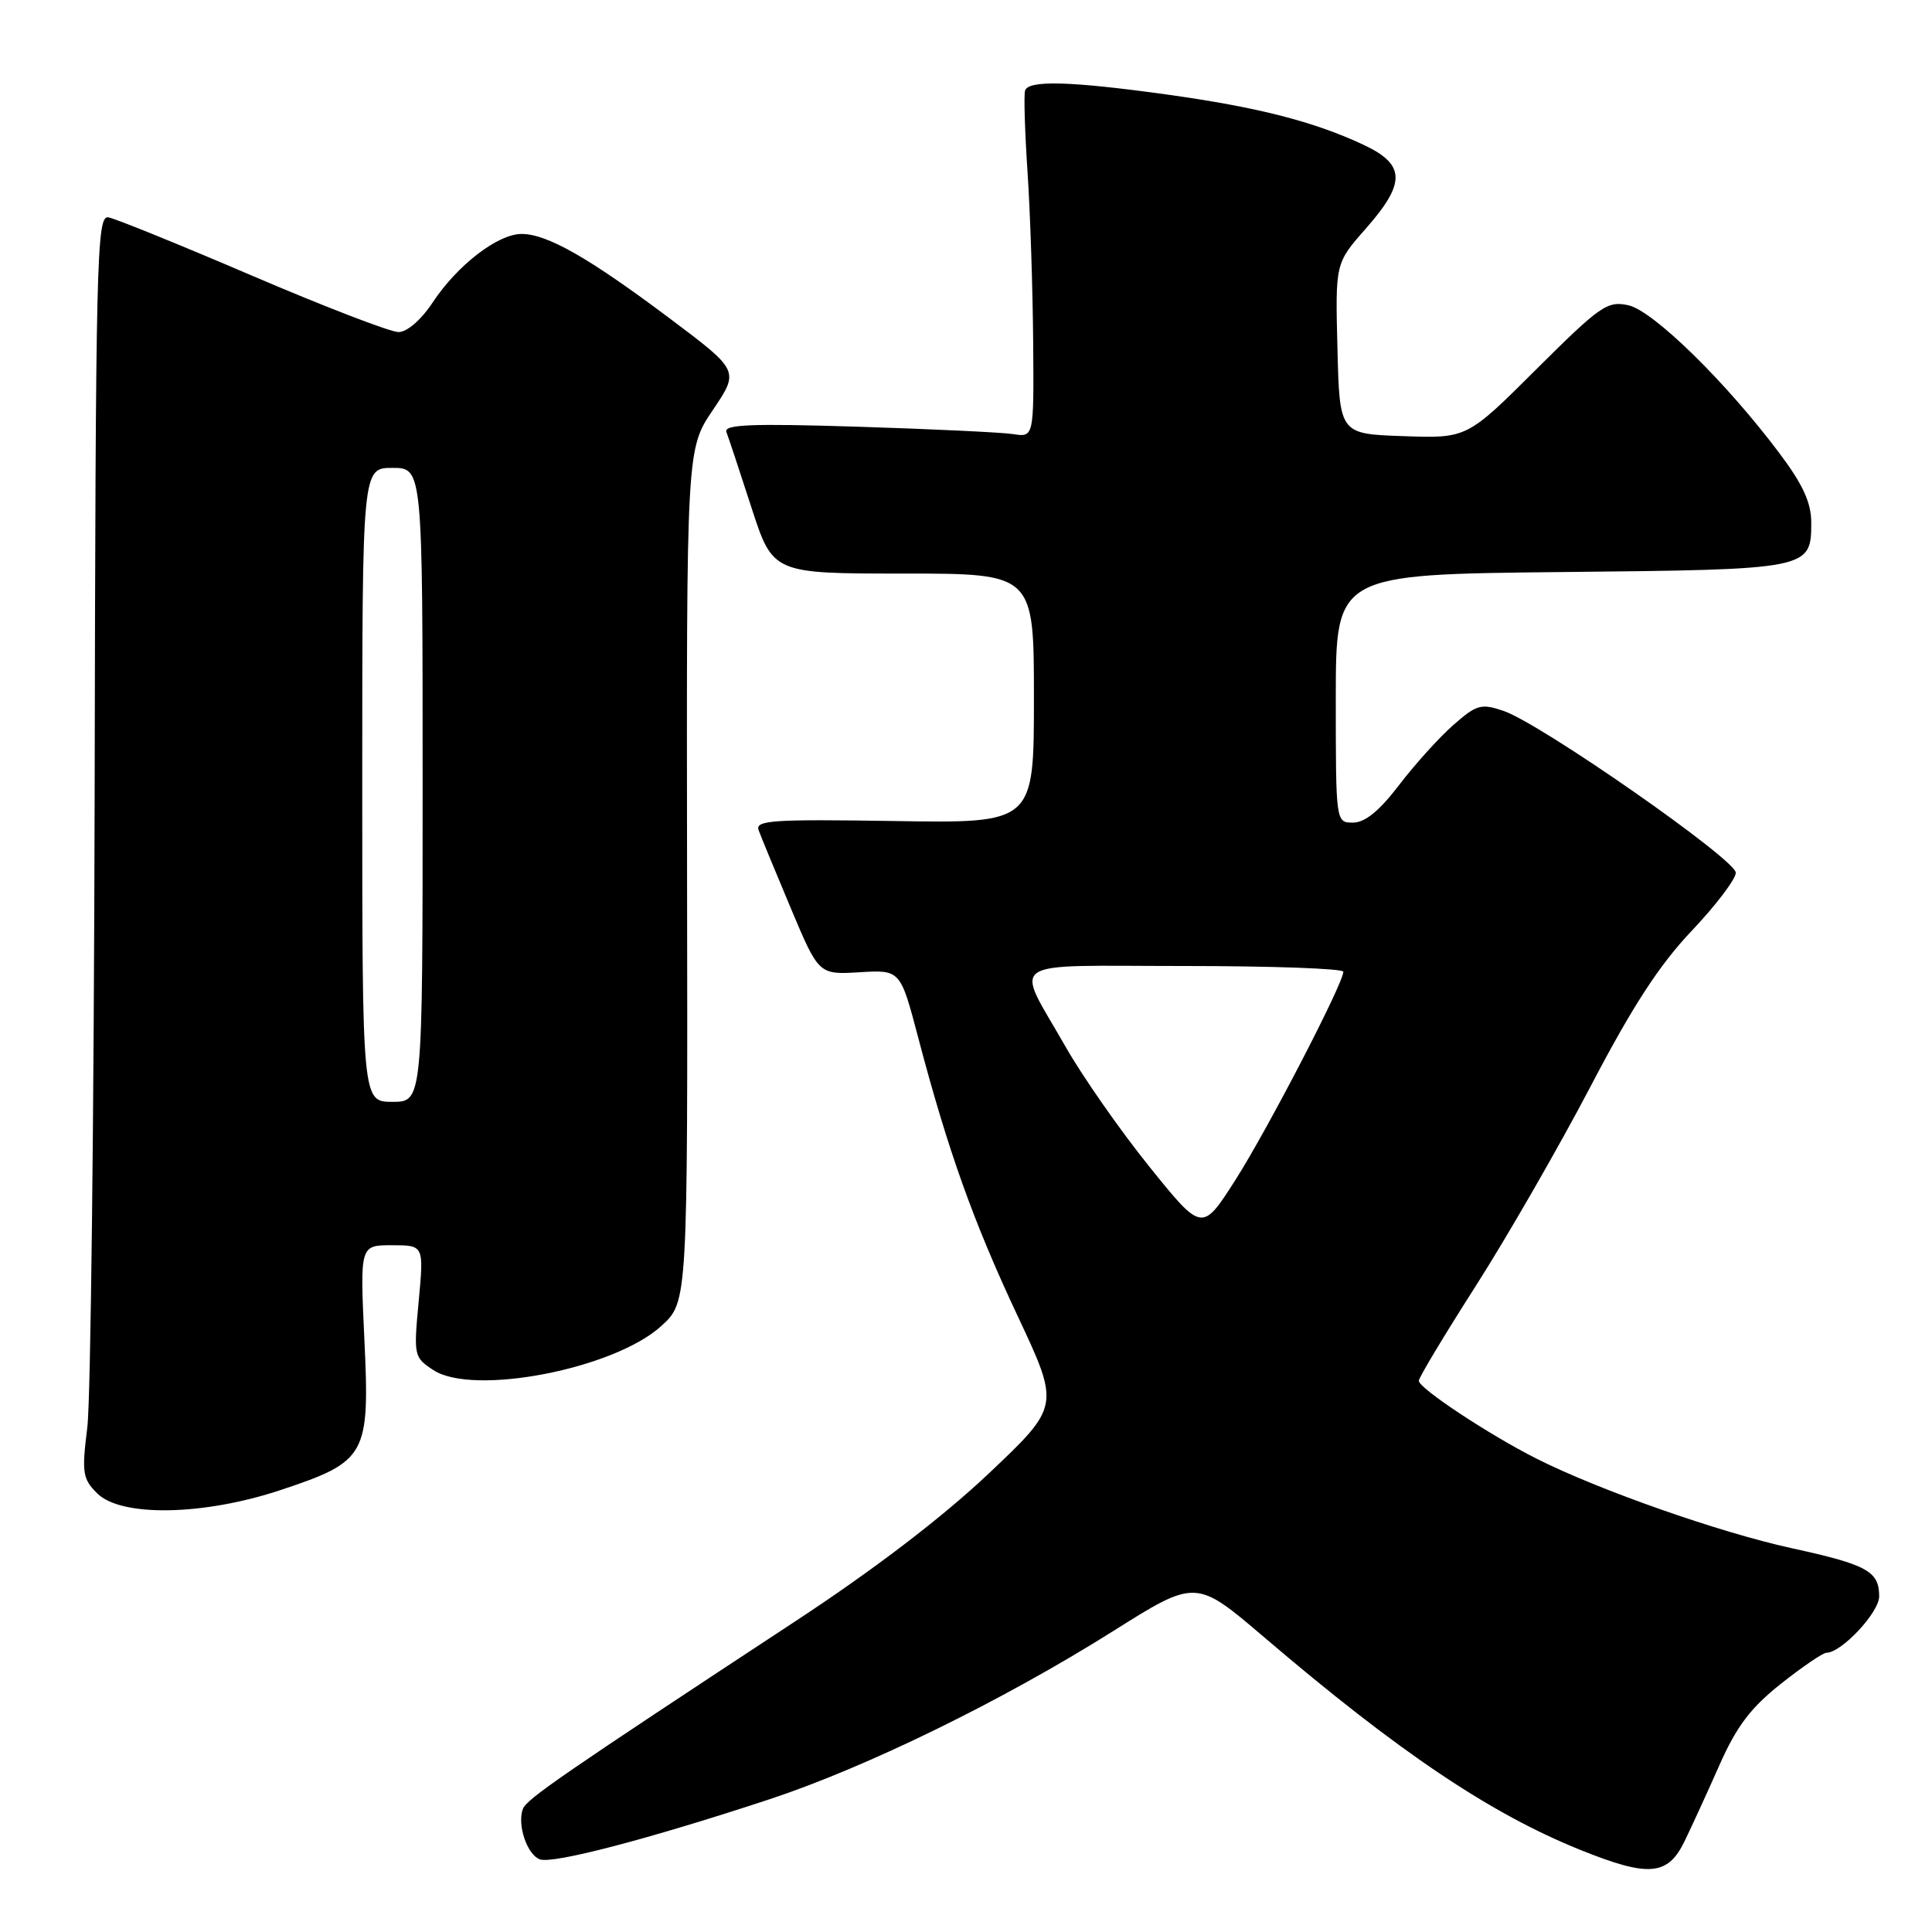 <?xml version="1.0" encoding="UTF-8" standalone="no"?>
<!DOCTYPE svg PUBLIC "-//W3C//DTD SVG 1.1//EN" "http://www.w3.org/Graphics/SVG/1.1/DTD/svg11.dtd" >
<svg xmlns="http://www.w3.org/2000/svg" xmlns:xlink="http://www.w3.org/1999/xlink" version="1.1" viewBox="0 0 256 256">
 <g >
 <path fill="currentColor"
d=" M 223.20 244.00 C 224.14 242.07 226.23 237.51 227.85 233.85 C 230.12 228.73 231.99 226.27 235.99 223.10 C 238.84 220.85 241.55 219.00 242.01 219.00 C 244.00 219.00 249.00 213.66 249.00 211.53 C 249.00 208.20 247.43 207.33 237.39 205.14 C 227.86 203.06 211.84 197.44 203.58 193.27 C 197.31 190.11 188.00 183.95 188.00 182.96 C 188.00 182.54 191.41 176.87 195.57 170.36 C 199.73 163.84 206.55 151.99 210.73 144.01 C 216.31 133.34 219.86 127.87 224.16 123.34 C 227.37 119.95 230.00 116.48 230.00 115.64 C 230.00 113.89 204.15 95.87 199.23 94.20 C 196.25 93.19 195.67 93.35 192.57 96.07 C 190.70 97.71 187.47 101.29 185.38 104.03 C 182.78 107.44 180.87 109.00 179.29 109.00 C 177.00 109.00 177.00 109.00 177.00 92.55 C 177.00 76.11 177.00 76.11 206.85 75.80 C 239.90 75.47 240.00 75.45 240.00 69.22 C 240.00 66.62 238.89 64.19 235.81 60.09 C 228.76 50.67 219.06 41.17 215.77 40.45 C 212.98 39.84 212.05 40.49 203.56 48.94 C 194.38 58.09 194.38 58.09 185.94 57.79 C 177.50 57.50 177.50 57.50 177.22 46.19 C 176.93 34.88 176.93 34.88 180.97 30.30 C 186.31 24.23 186.25 21.81 180.68 19.19 C 174.13 16.11 166.62 14.19 154.58 12.52 C 141.89 10.76 136.30 10.60 135.83 11.99 C 135.65 12.54 135.79 17.38 136.15 22.74 C 136.51 28.11 136.84 38.23 136.90 45.22 C 137.00 57.95 137.00 57.95 134.25 57.52 C 132.74 57.29 123.46 56.85 113.64 56.54 C 99.53 56.10 95.88 56.25 96.25 57.24 C 96.52 57.93 98.01 62.44 99.57 67.25 C 102.41 76.00 102.41 76.00 119.71 76.00 C 137.00 76.00 137.00 76.00 137.00 92.54 C 137.00 109.09 137.00 109.09 118.49 108.79 C 102.37 108.54 100.05 108.69 100.52 110.00 C 100.82 110.83 102.74 115.47 104.78 120.33 C 108.49 129.15 108.49 129.15 113.89 128.83 C 119.30 128.50 119.30 128.50 121.67 137.50 C 125.62 152.50 128.99 161.93 134.86 174.41 C 140.45 186.32 140.45 186.32 130.98 195.28 C 124.86 201.06 115.83 207.96 105.50 214.75 C 74.49 235.14 69.80 238.37 69.29 239.68 C 68.50 241.75 69.82 245.72 71.52 246.37 C 73.23 247.02 85.99 243.68 102.00 238.40 C 114.85 234.15 132.84 225.35 147.48 216.14 C 158.46 209.23 158.46 209.23 167.48 216.92 C 185.37 232.19 197.51 240.35 209.50 245.16 C 218.45 248.76 220.99 248.55 223.20 244.00 Z  M 37.24 197.42 C 48.58 193.64 49.01 192.86 48.28 177.45 C 47.70 165.00 47.70 165.00 51.93 165.00 C 56.17 165.00 56.17 165.00 55.48 172.41 C 54.80 179.65 54.84 179.85 57.43 181.55 C 62.72 185.01 81.42 181.39 87.65 175.68 C 91.13 172.50 91.13 172.50 91.04 116.00 C 90.96 59.50 90.96 59.50 94.47 54.31 C 97.97 49.12 97.97 49.12 88.74 42.19 C 78.02 34.15 72.50 31.00 69.11 31.00 C 65.97 31.00 60.60 35.13 57.33 40.08 C 55.79 42.40 53.94 44.00 52.80 44.00 C 51.73 44.00 43.02 40.65 33.45 36.55 C 23.88 32.45 15.29 28.96 14.36 28.80 C 12.80 28.52 12.67 33.98 12.54 105.50 C 12.45 147.85 12.02 185.48 11.57 189.12 C 10.82 195.15 10.94 195.94 12.87 197.87 C 16.04 201.04 26.98 200.84 37.24 197.42 Z  M 152.28 154.57 C 148.43 149.79 143.44 142.64 141.19 138.69 C 134.43 126.82 132.69 128.00 156.89 128.00 C 168.50 128.00 178.00 128.34 178.00 128.76 C 178.00 130.31 167.92 149.74 163.68 156.38 C 159.28 163.26 159.28 163.26 152.28 154.57 Z  M 48.00 104.00 C 48.00 62.00 48.00 62.00 52.00 62.00 C 56.00 62.00 56.00 62.00 56.00 104.00 C 56.00 146.00 56.00 146.00 52.00 146.00 C 48.00 146.00 48.00 146.00 48.00 104.00 Z "/>
</g>
</svg>